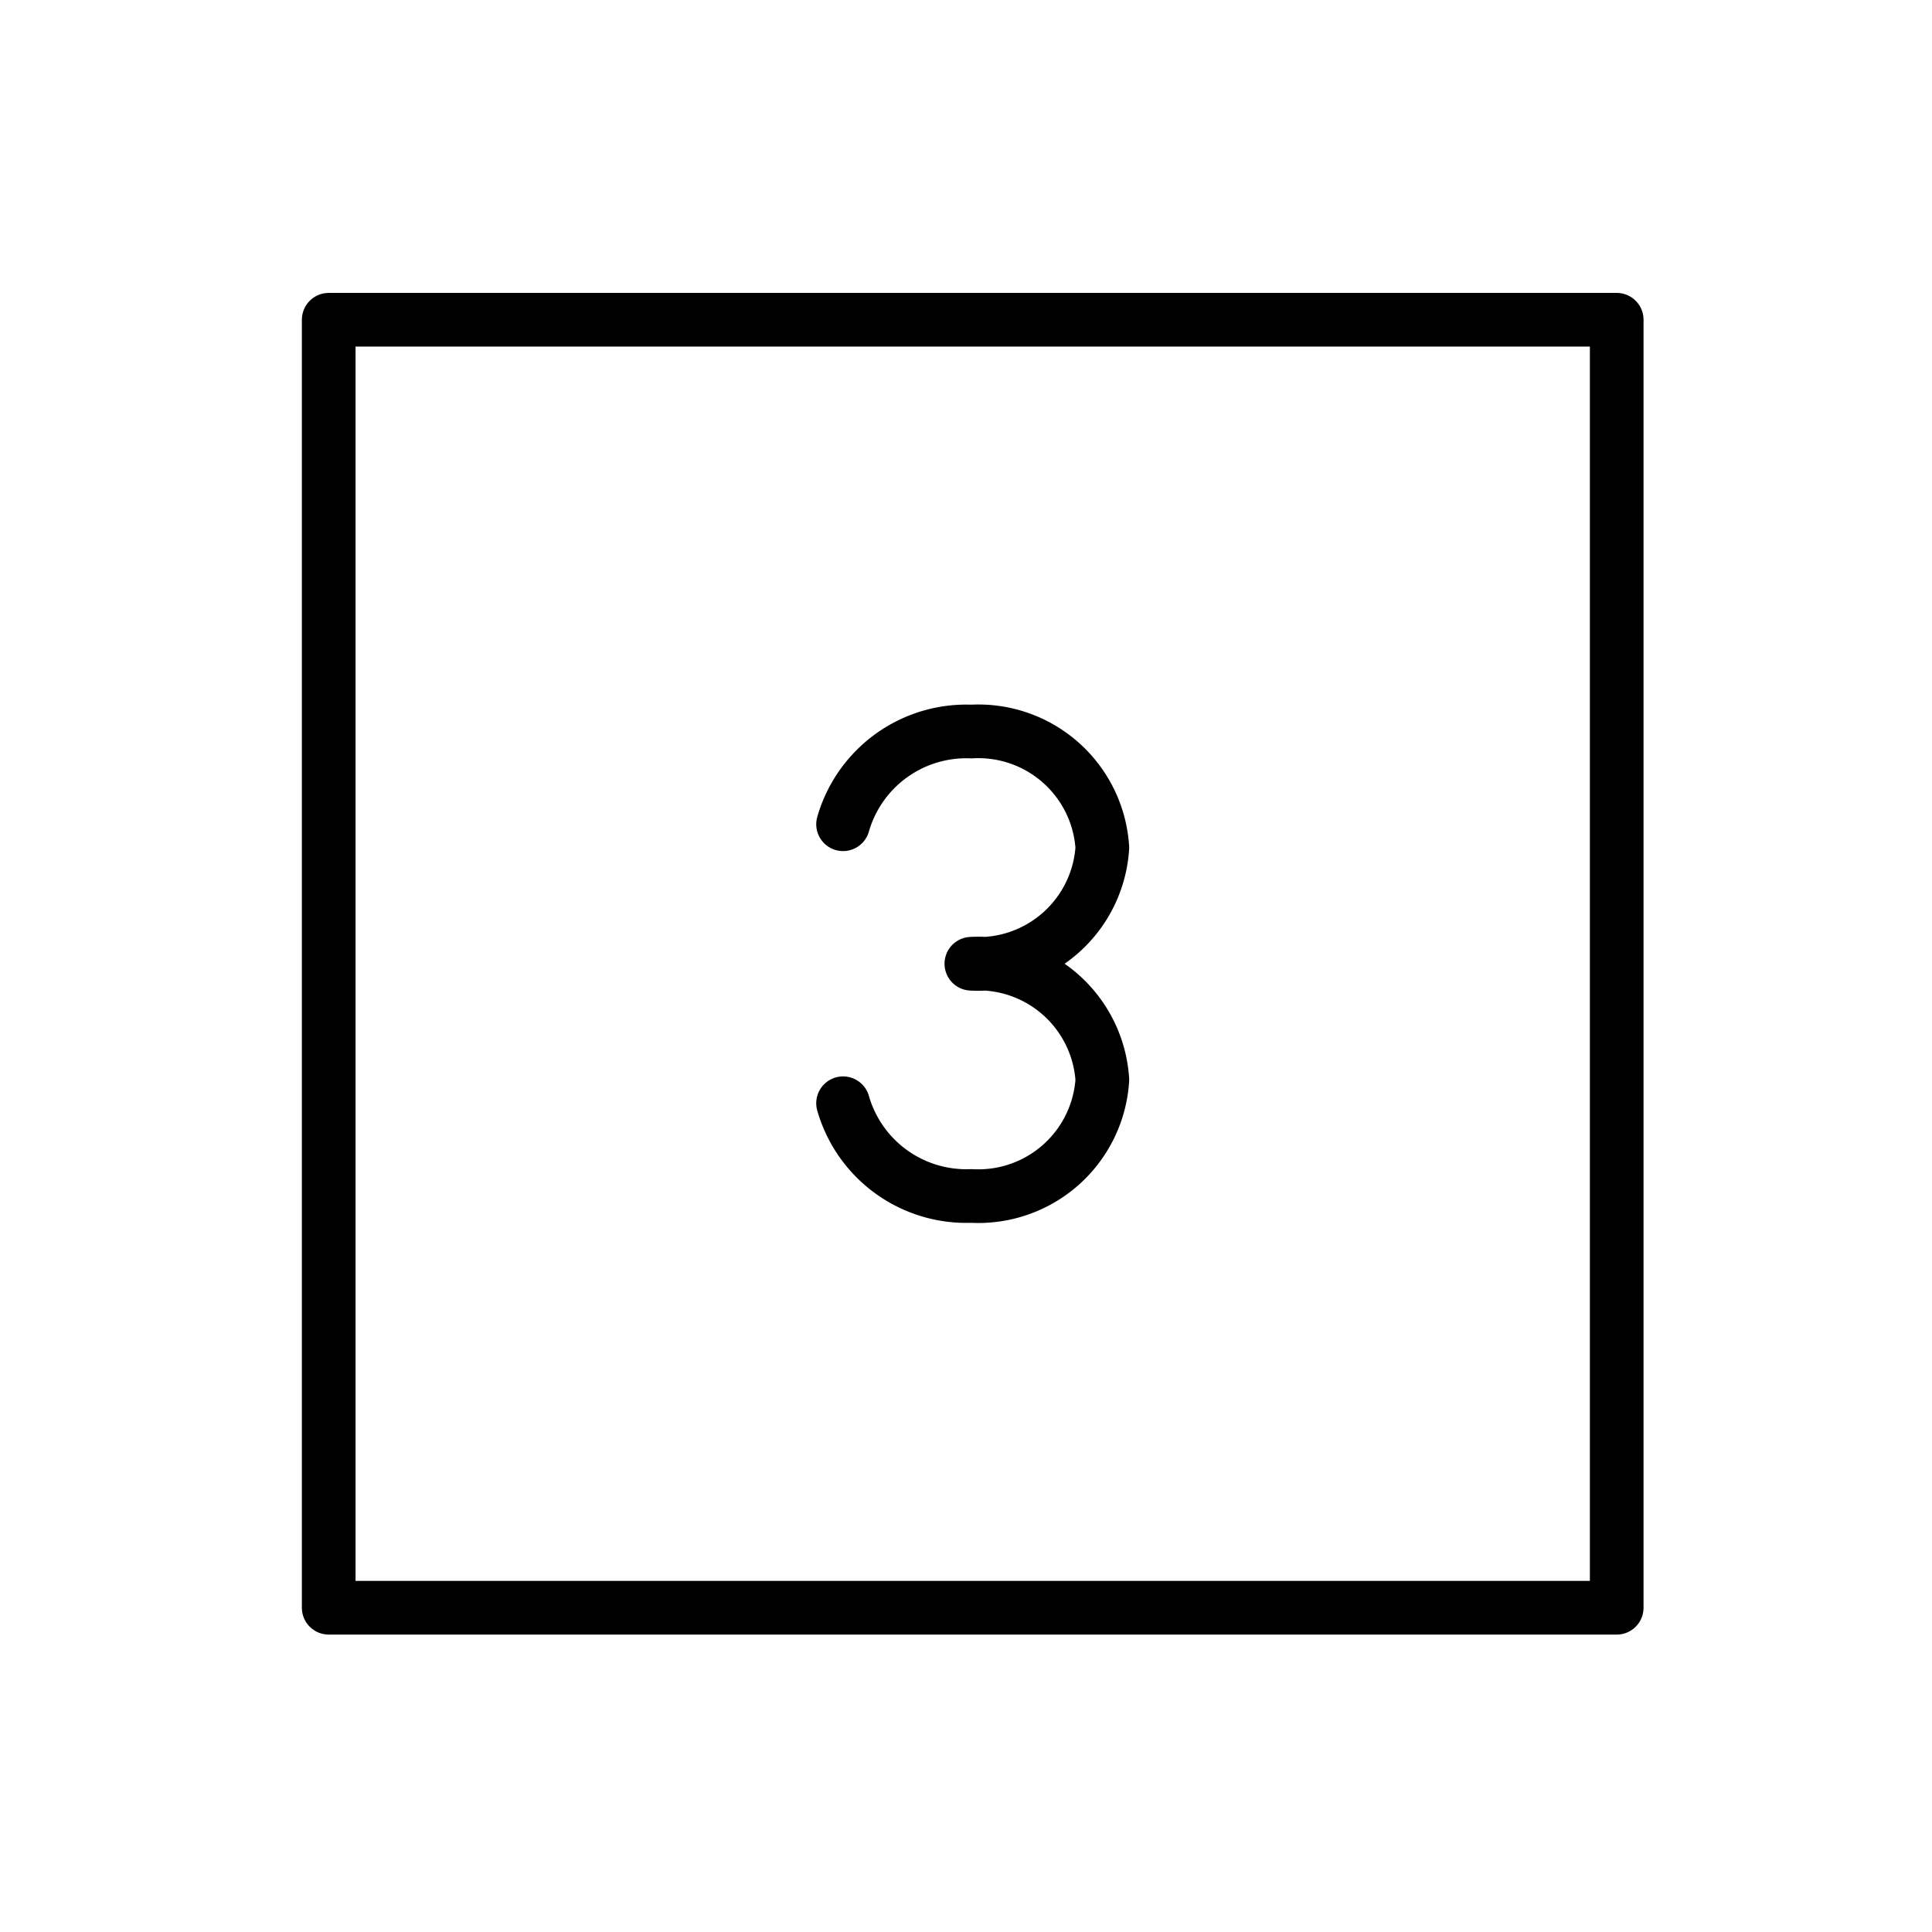 <svg id="emoji" viewBox="0 0 72 72" xmlns="http://www.w3.org/2000/svg">
  <g id="line">
    <rect x="12.25" y="11.916" width="48" height="48" fill="none" stroke="param(outline)" stroke-linecap="round" stroke-linejoin="round" stroke-width="2"/>
    <path fill="none" stroke="param(outline)" stroke-linecap="round" stroke-linejoin="round" stroke-width="2" d="M31.419,41.115A4.776,4.776,0,0,0,36.2,44.57h0a4.629,4.629,0,0,0,4.881-4.327A4.629,4.629,0,0,0,36.2,35.916a4.629,4.629,0,0,0,4.881-4.327A4.629,4.629,0,0,0,36.2,27.262h0a4.776,4.776,0,0,0-4.781,3.455"/>
  </g>
</svg>
